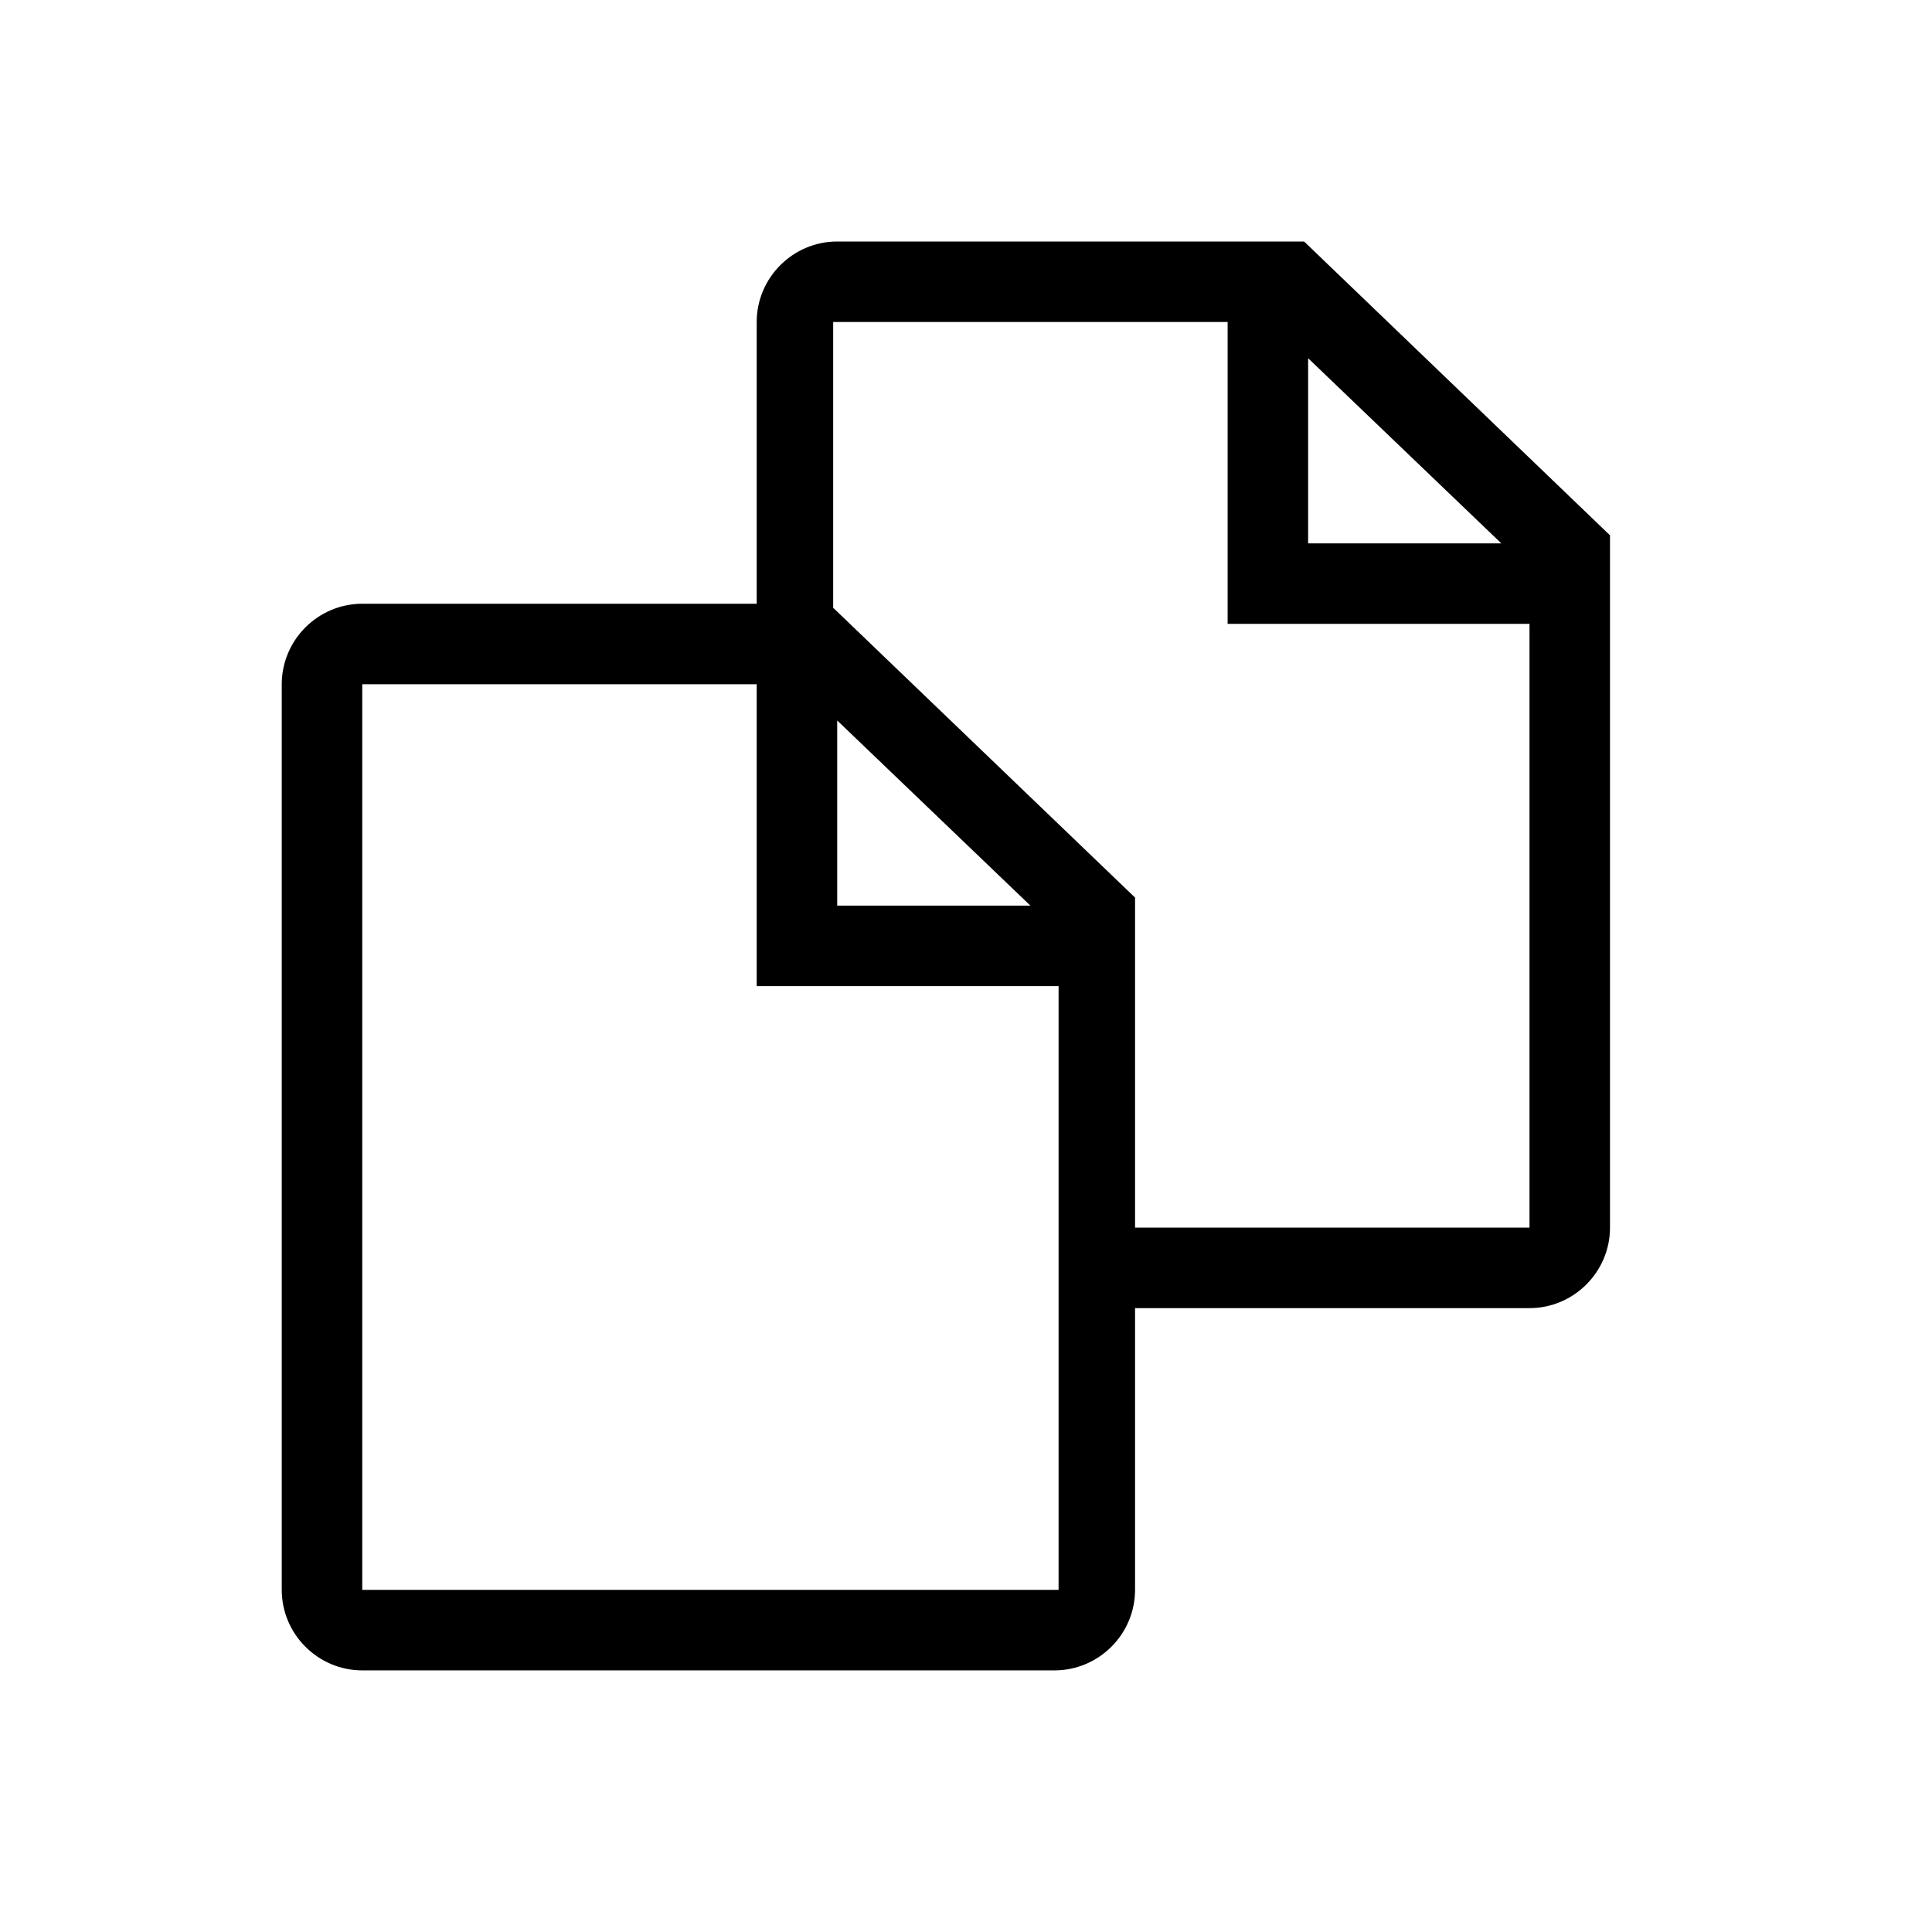 <?xml version="1.0" encoding="utf-8"?>
<!-- Generator: Adobe Illustrator 22.0.1, SVG Export Plug-In . SVG Version: 6.00 Build 0)  -->
<svg version="1.1" id="information" xmlns="http://www.w3.org/2000/svg" xmlns:xlink="http://www.w3.org/1999/xlink" x="0px"
	 y="0px" viewBox="0 0 48 48" style="enable-background:new 0 0 48 48;" xml:space="preserve">
<style type="text/css">
	.st0{fill:none;}
</style>
<path d="M32.4,6H20.8c-1.1,0-2,0.9-2,2v7H9c-1.1,0-2,0.9-2,2v22.5c0,1.1,0.9,2,2,2h17.2c1.1,0,2-0.9,2-2v-7H38c1.1,0,2-0.9,2-2V13.3
	L32.4,6z M32.5,8.9l4.8,4.6h-4.8V8.9z M20.8,17.9l4.8,4.6h-4.8V17.9z M9,39.5V17h9.8v7.5h7.5v15H9z M28.2,30.5v-8.2l-7.5-7.2V8h9.8
	v7.5H38v15H28.2z"/>
<rect y="0" class="st0" width="48" height="48"/>
</svg>
